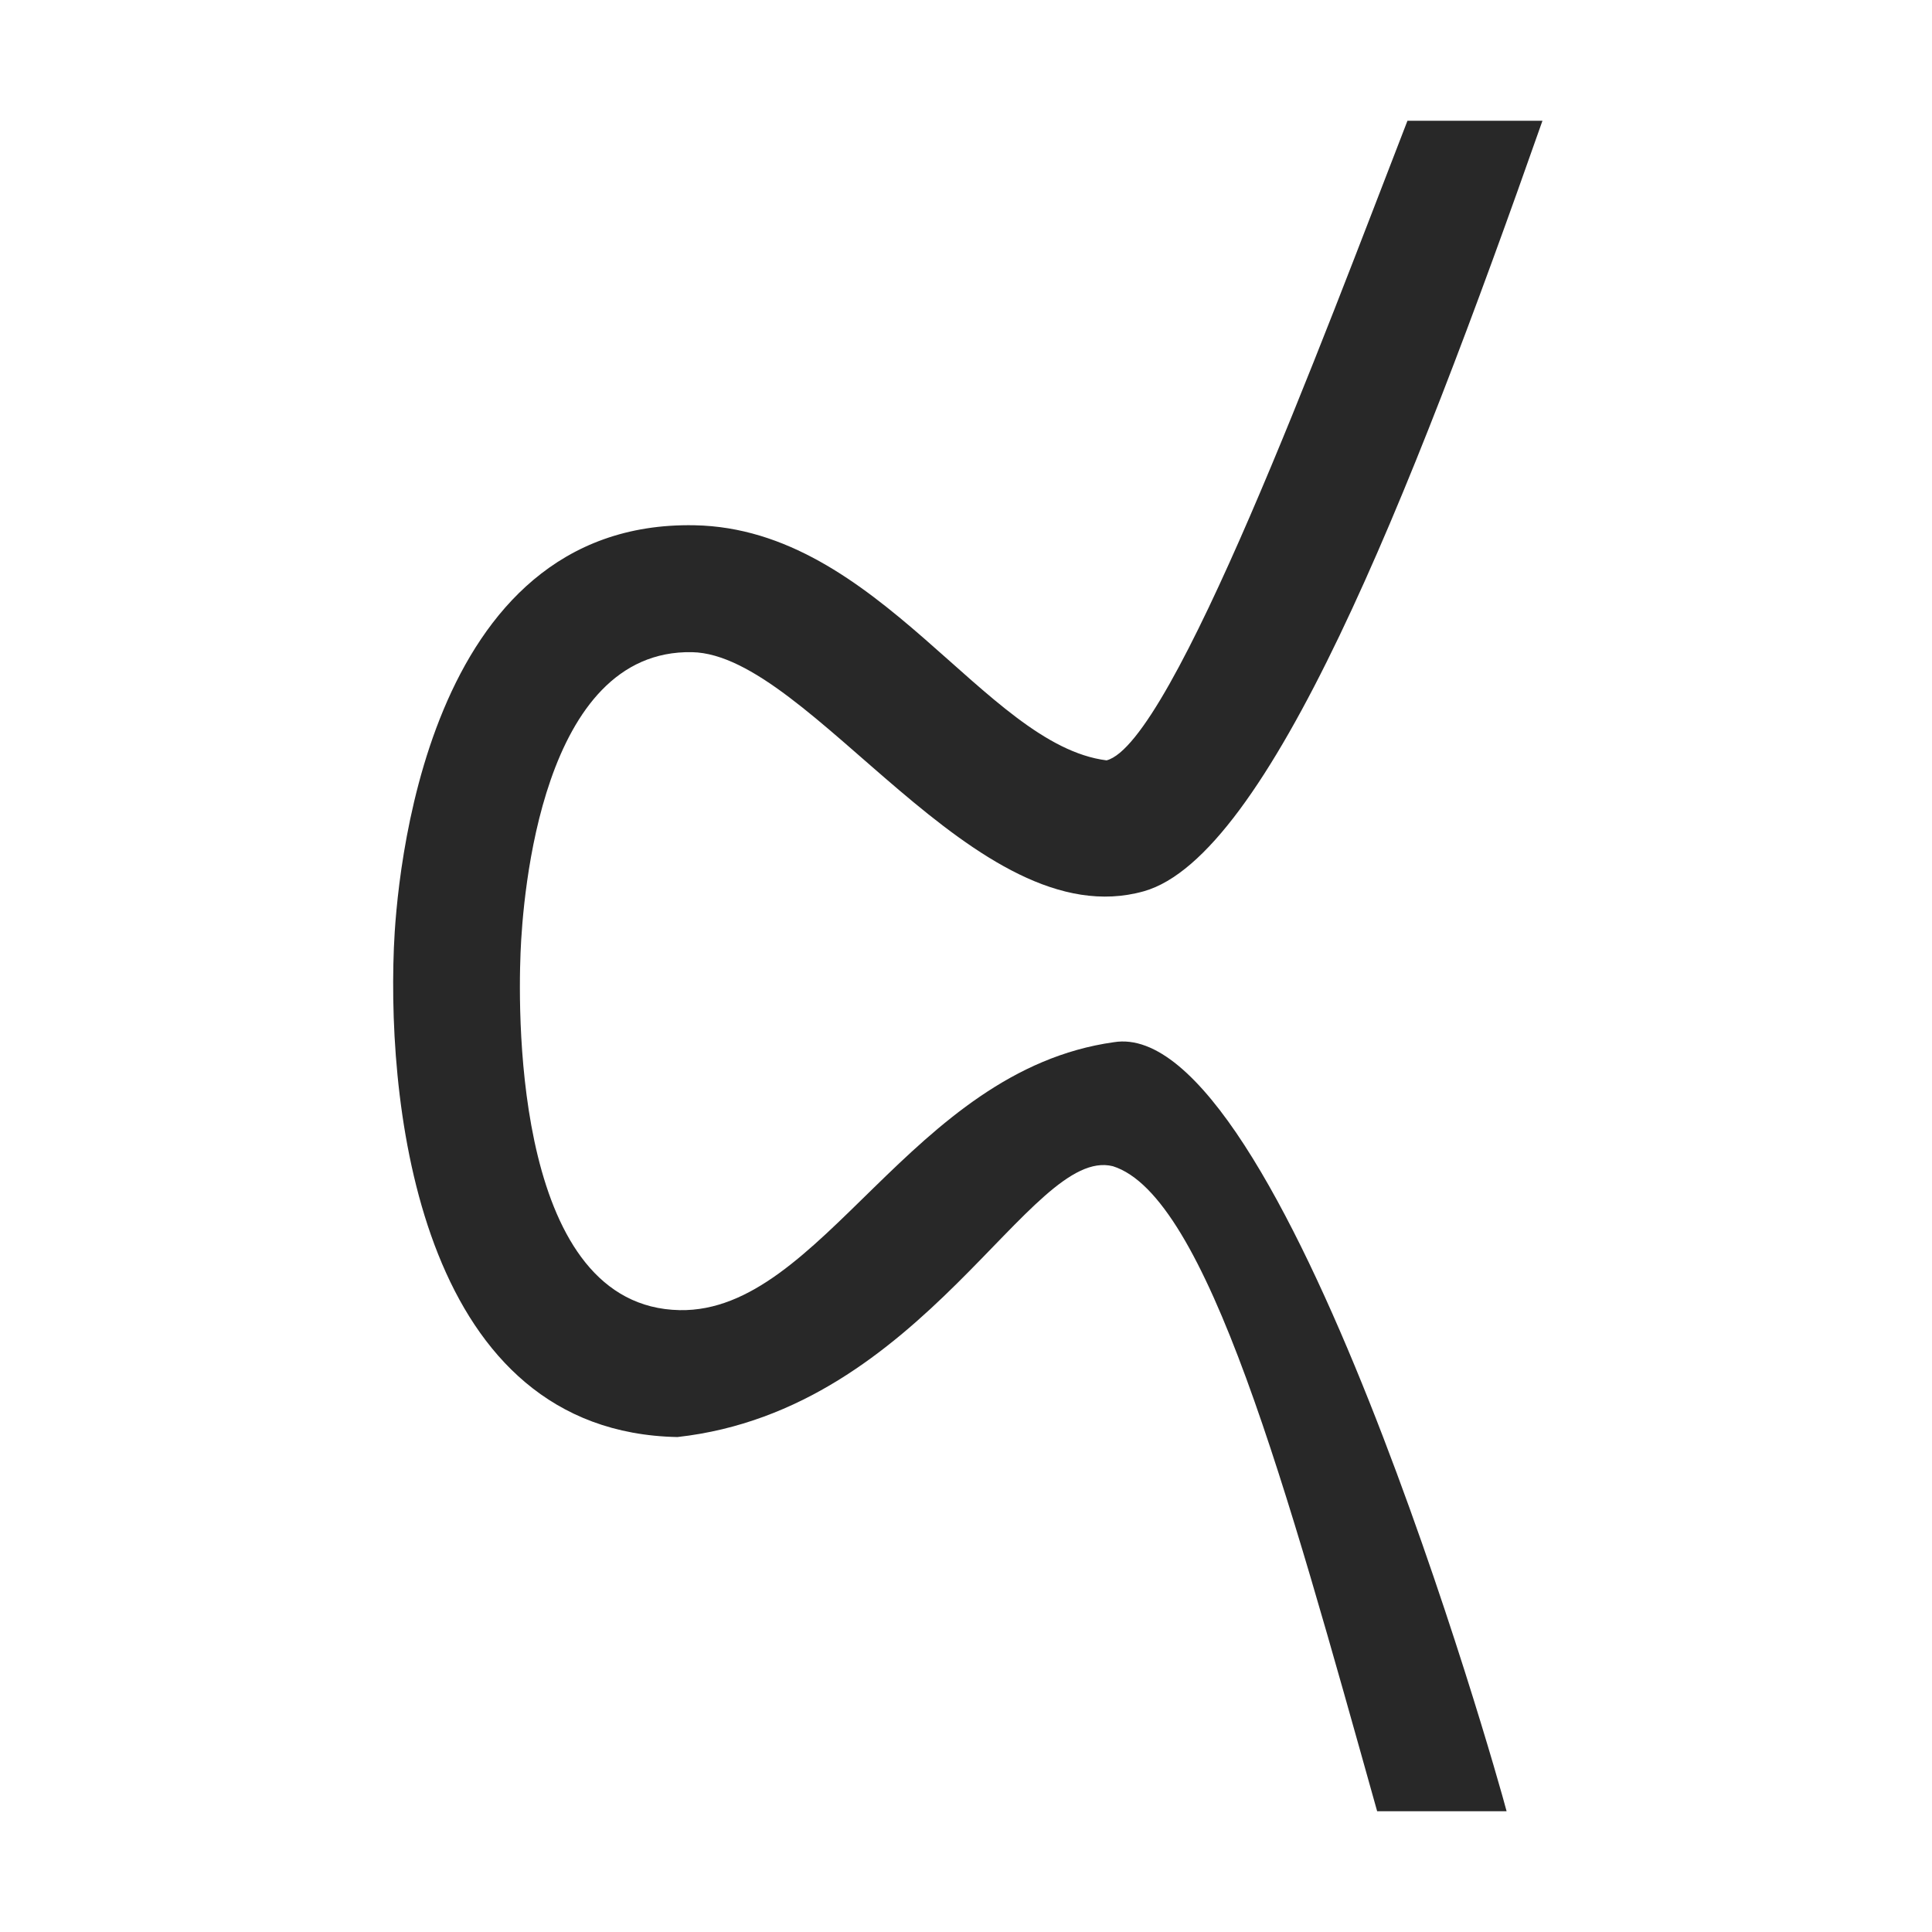 <svg width="16" height="16" version="1.1" xmlns="http://www.w3.org/2000/svg">
  <defs>
    <style id="current-color-scheme" type="text/css">.ColorScheme-Text { color:#282828; } .ColorScheme-Highlight { color:#458588; }</style>
  </defs>
  <path class="ColorScheme-Text" d="m11.656 1c-0.698 1.801-1.946 5.157-2.492 5.297-1.008-0.127-1.886-1.918-3.412-1.947-2.245-0.043-2.468 2.948-2.49 3.498-0.057 1.411 0.253 4.012 2.348 4.053 2.05-0.228 2.92-2.414 3.606-2.243 0.779 0.244 1.437 2.66 2.189 5.342h1.072c-0.086-0.334-1.865-6.594-3.252-6.369-1.686 0.235-2.418 2.24-3.596 2.219-1.353-0.026-1.341-2.388-1.318-2.961 0.019-0.474 0.173-2.512 1.42-2.488 0.982 0.018 2.349 2.373 3.742 1.98 1.027-0.29 2.192-3.226 3.301-6.381z" fill="currentColor"/>
</svg>
